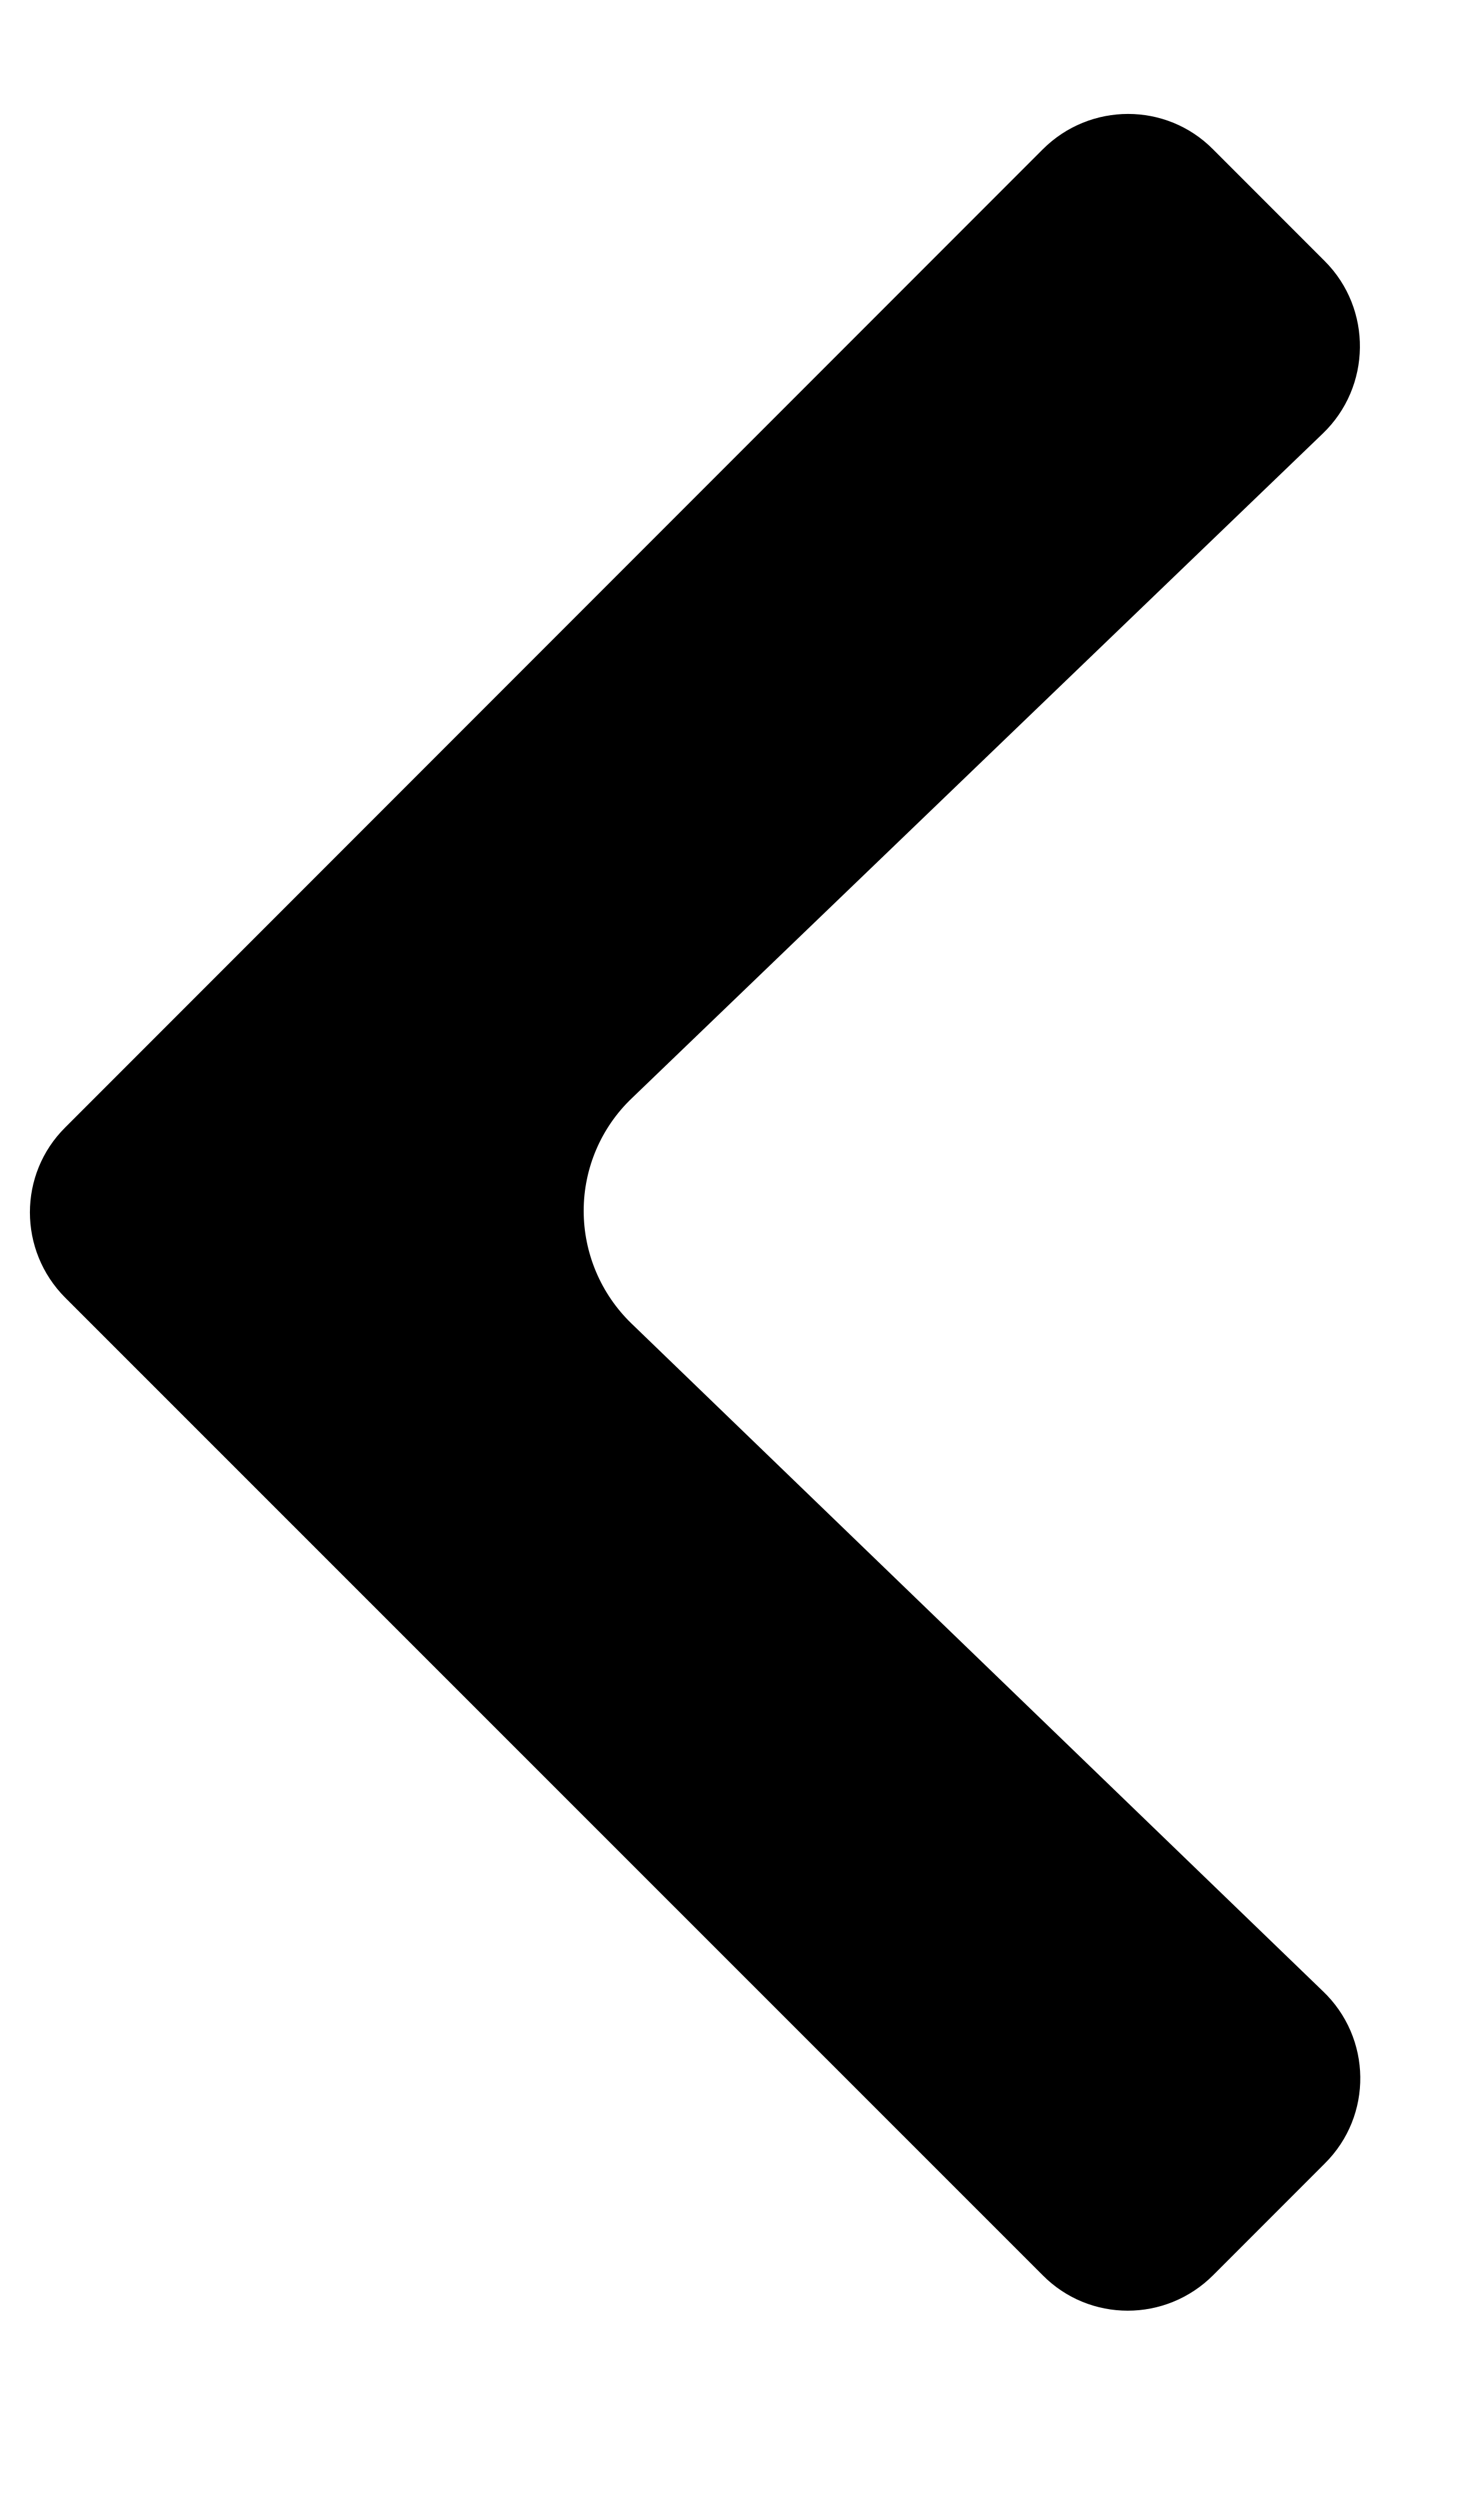 <?xml version="1.0" encoding="utf-8"?>
<!-- Generator: Adobe Illustrator 22.0.1, SVG Export Plug-In . SVG Version: 6.00 Build 0)  -->
<svg version="1.1" id="Layer_1" xmlns="http://www.w3.org/2000/svg" xmlns:xlink="http://www.w3.org/1999/xlink" x="0px" y="0px"
	 viewBox="0 0 292 497" style="enable-background:new 0 0 292 497;" xml:space="preserve">
<path d="M263.1,395.8L125.6,263.1c-6.1-5.9-9.5-14-9.5-22.4v0c0-8.5,3.5-16.6,9.6-22.4L263.1,86.2c9.7-9.3,9.9-24.8,0.4-34.3
	l-22.2-22.2c-9.3-9.4-24.5-9.4-33.9,0L13,224.1c-9.4,9.3-9.4,24.5,0,33.9l194.4,194.3c9.3,9.4,24.5,9.4,33.9,0l22.2-22.2
	C273.1,420.6,272.9,405.1,263.1,395.8z"/>
</svg>
